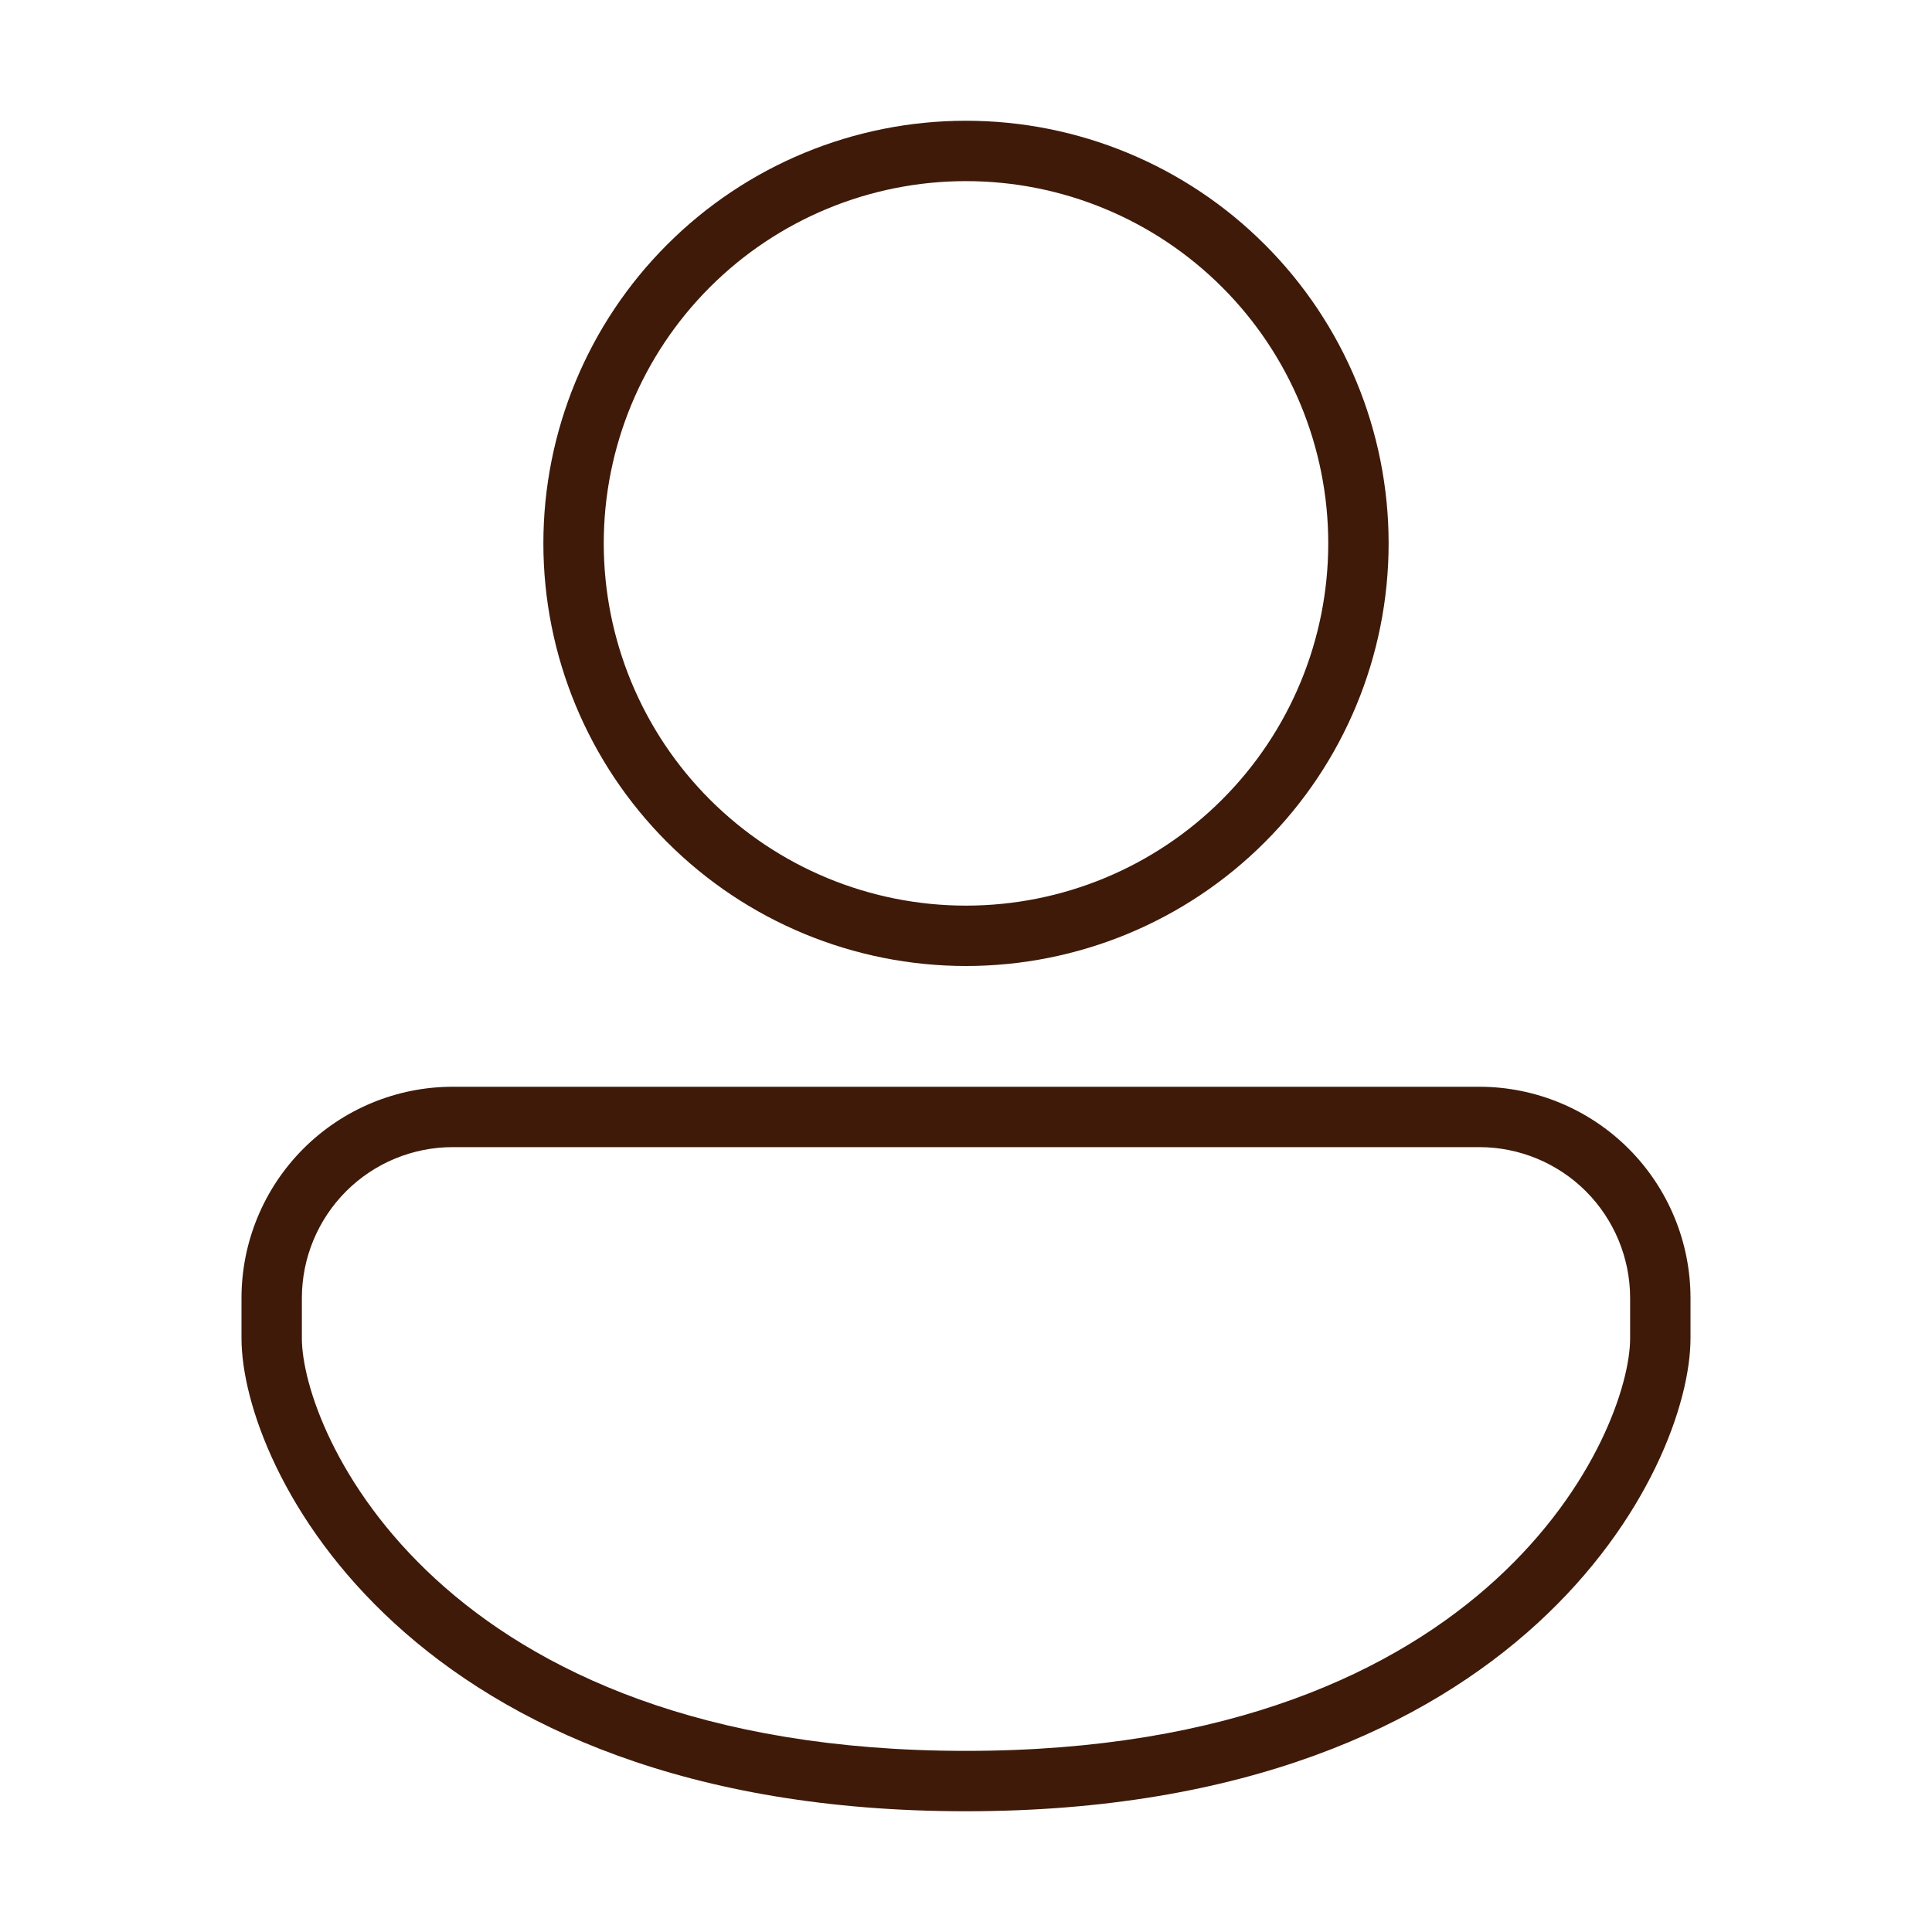 <svg width="24" height="24" viewBox="0 0 24 24" fill="none" xmlns="http://www.w3.org/2000/svg">
<path d="M12 1.5C10.608 1.5 9.272 2.053 8.288 3.038C7.303 4.022 6.75 5.358 6.75 6.75C6.75 8.142 7.303 9.478 8.288 10.462C9.272 11.447 10.608 12 12 12C13.392 12 14.728 11.447 15.712 10.462C16.697 9.478 17.25 8.142 17.25 6.75C17.25 5.358 16.697 4.022 15.712 3.038C14.728 2.053 13.392 1.5 12 1.5ZM7.5 6.75C7.5 5.557 7.974 4.412 8.818 3.568C9.662 2.724 10.806 2.25 12 2.25C13.194 2.25 14.338 2.724 15.182 3.568C16.026 4.412 16.5 5.557 16.5 6.75C16.5 7.943 16.026 9.088 15.182 9.932C14.338 10.776 13.194 11.25 12 11.25C10.806 11.25 9.662 10.776 8.818 9.932C7.974 9.088 7.5 7.943 7.5 6.75ZM5.625 13.5C4.929 13.5 4.261 13.777 3.769 14.269C3.277 14.761 3 15.429 3 16.125V16.625C3 18.238 5.074 22.5 12 22.5C18.925 22.5 21 18.237 21 16.625V16.125C21 15.429 20.723 14.761 20.231 14.269C19.739 13.777 19.071 13.5 18.375 13.5H5.625ZM3.75 16.125C3.75 15.628 3.948 15.151 4.299 14.799C4.651 14.447 5.128 14.25 5.625 14.25H18.375C18.872 14.25 19.349 14.447 19.701 14.799C20.052 15.151 20.25 15.628 20.25 16.125V16.625C20.25 17.763 18.574 21.75 12 21.75C5.426 21.75 3.75 17.763 3.75 16.625V16.125Z" fill="#3F1A09"/>
</svg>
